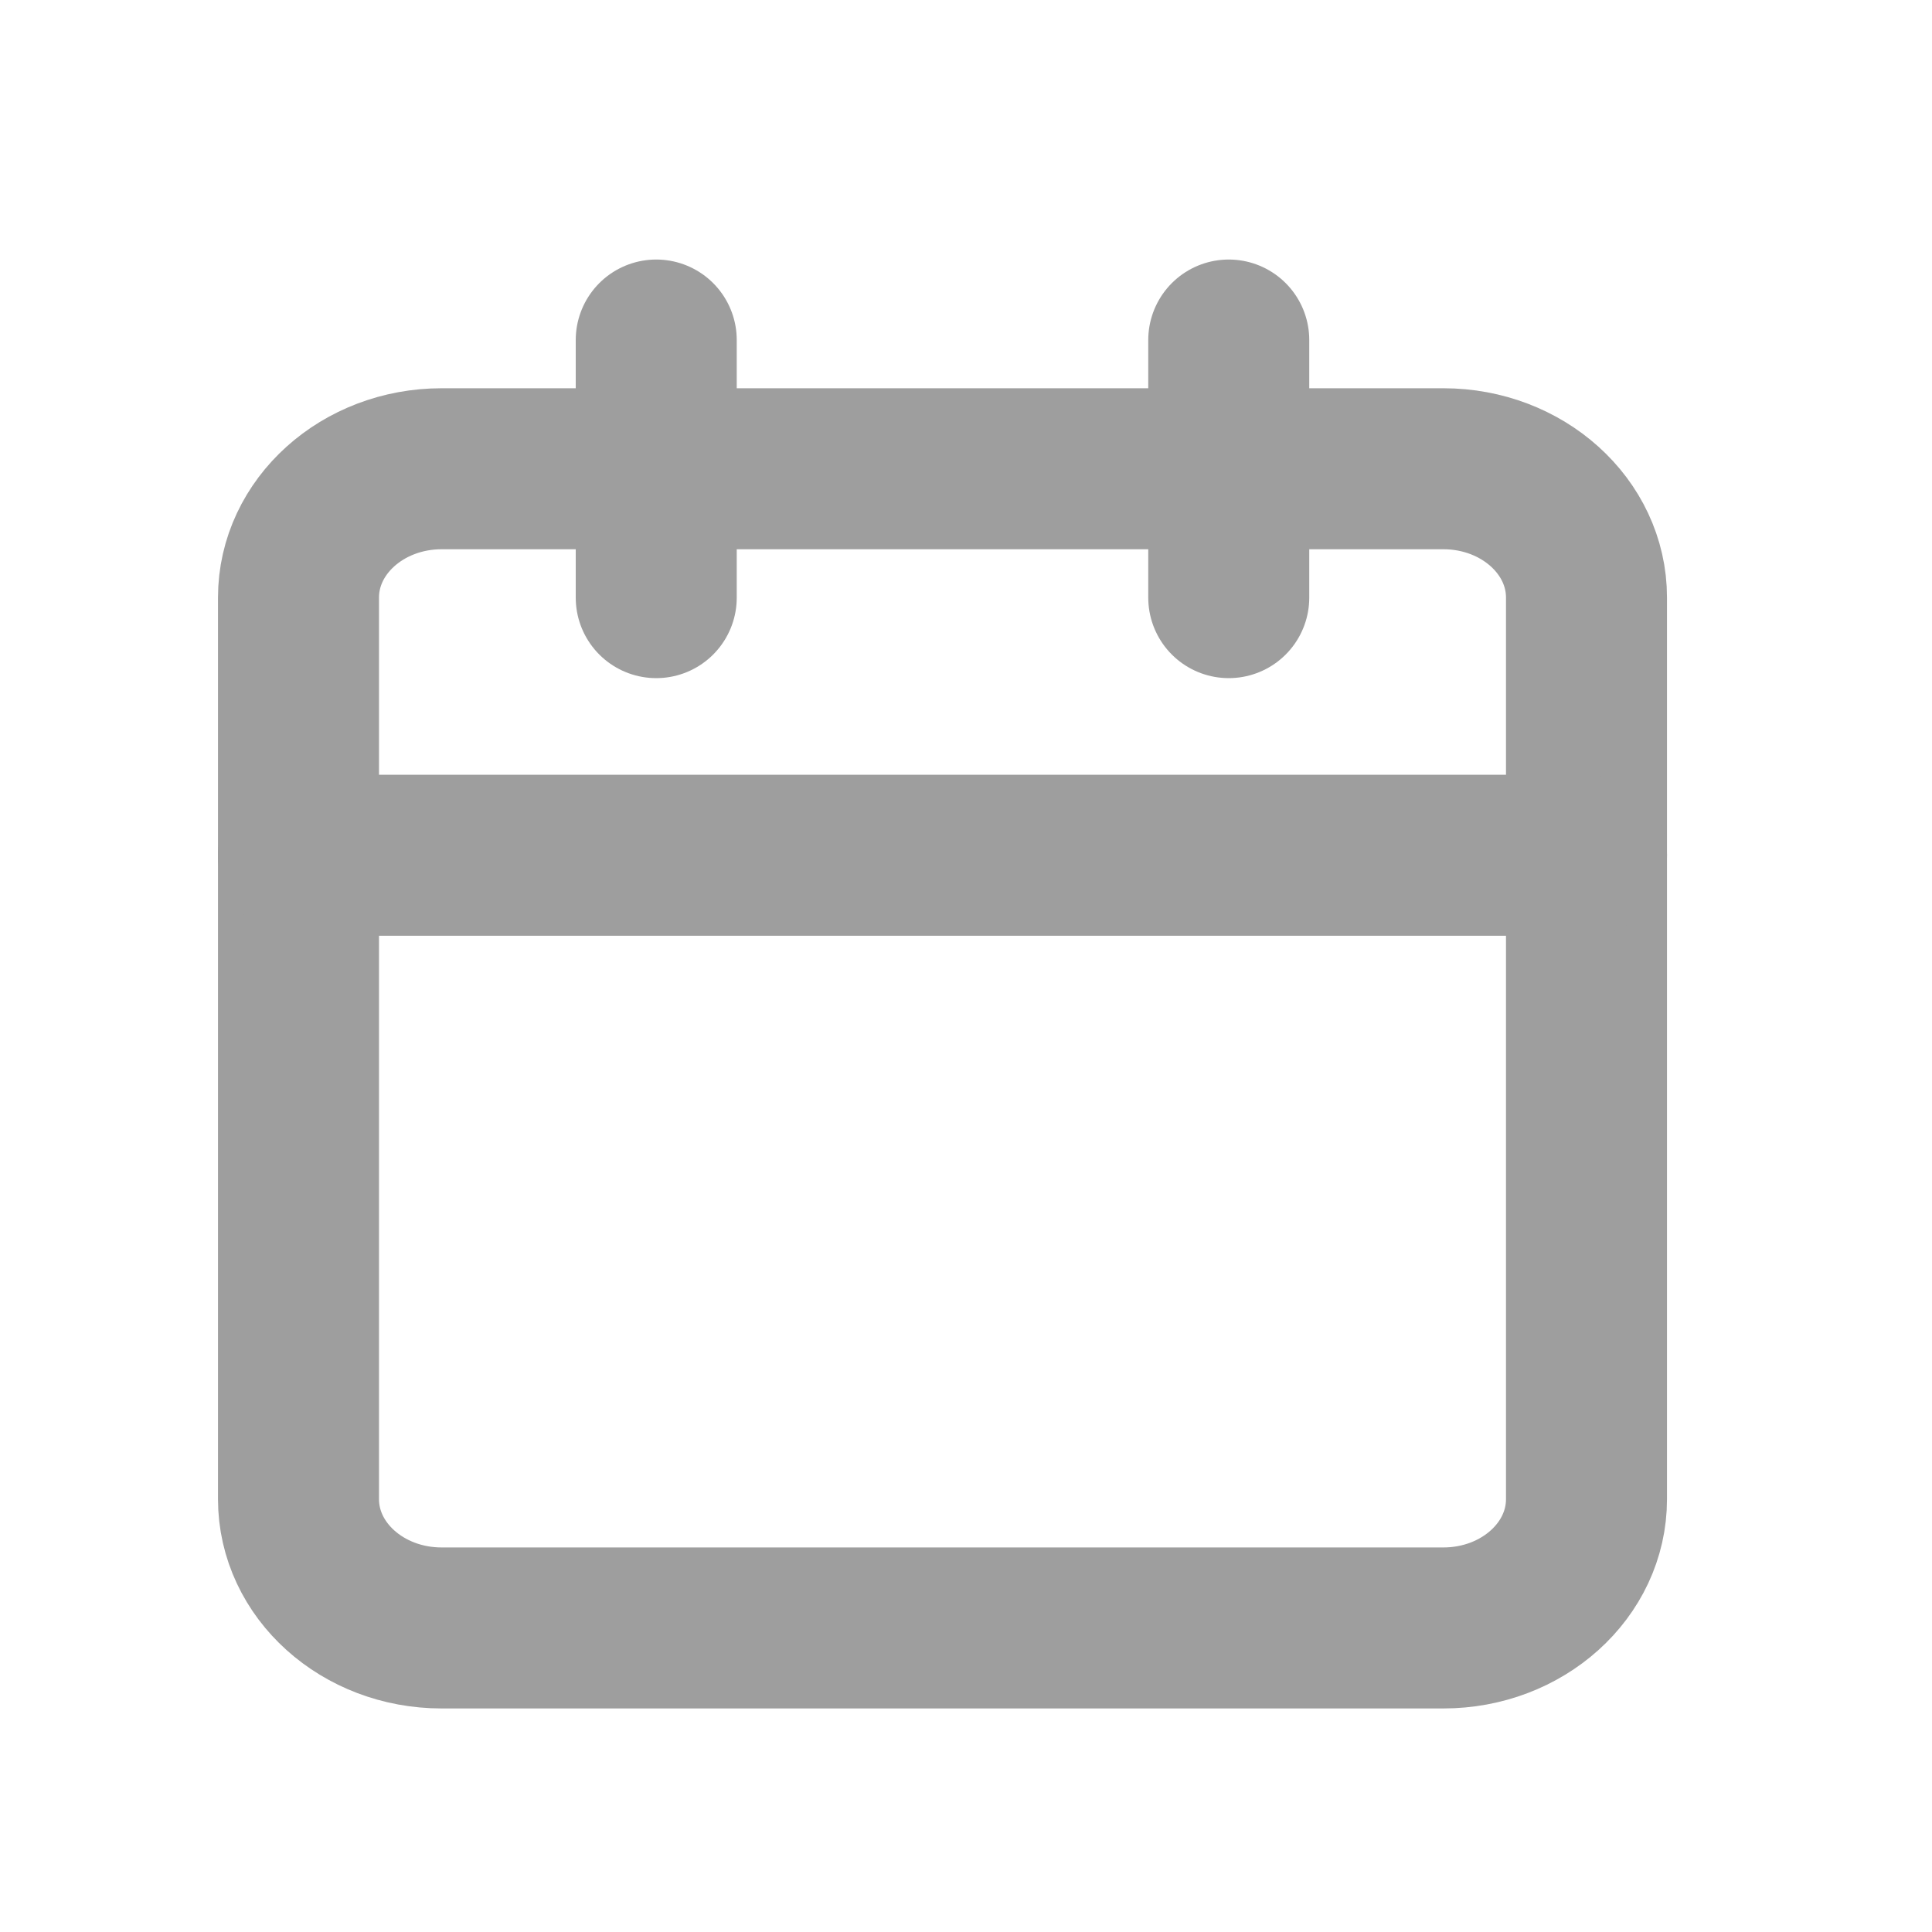 <svg width="24" height="24" viewBox="0 0 24 24" fill="none" xmlns="http://www.w3.org/2000/svg">
<path d="M17.93 5.823H5.486C4.504 5.823 3.708 6.54 3.708 7.423V18.623C3.708 19.507 4.504 20.223 5.486 20.223H17.93C18.912 20.223 19.708 19.507 19.708 18.623V7.423C19.708 6.54 18.912 5.823 17.93 5.823Z" stroke="#9E9E9E" stroke-width="2" stroke-linecap="round" stroke-linejoin="round"/>
<path d="M15.264 4.224V7.424" stroke="#9E9E9E" stroke-width="2" stroke-linecap="round" stroke-linejoin="round"/>
<path d="M8.152 4.224V7.424" stroke="#9E9E9E" stroke-width="2" stroke-linecap="round" stroke-linejoin="round"/>
<path d="M3.708 10.624H19.708" stroke="#9E9E9E" stroke-width="2" stroke-linecap="round" stroke-linejoin="round"/>
</svg>
